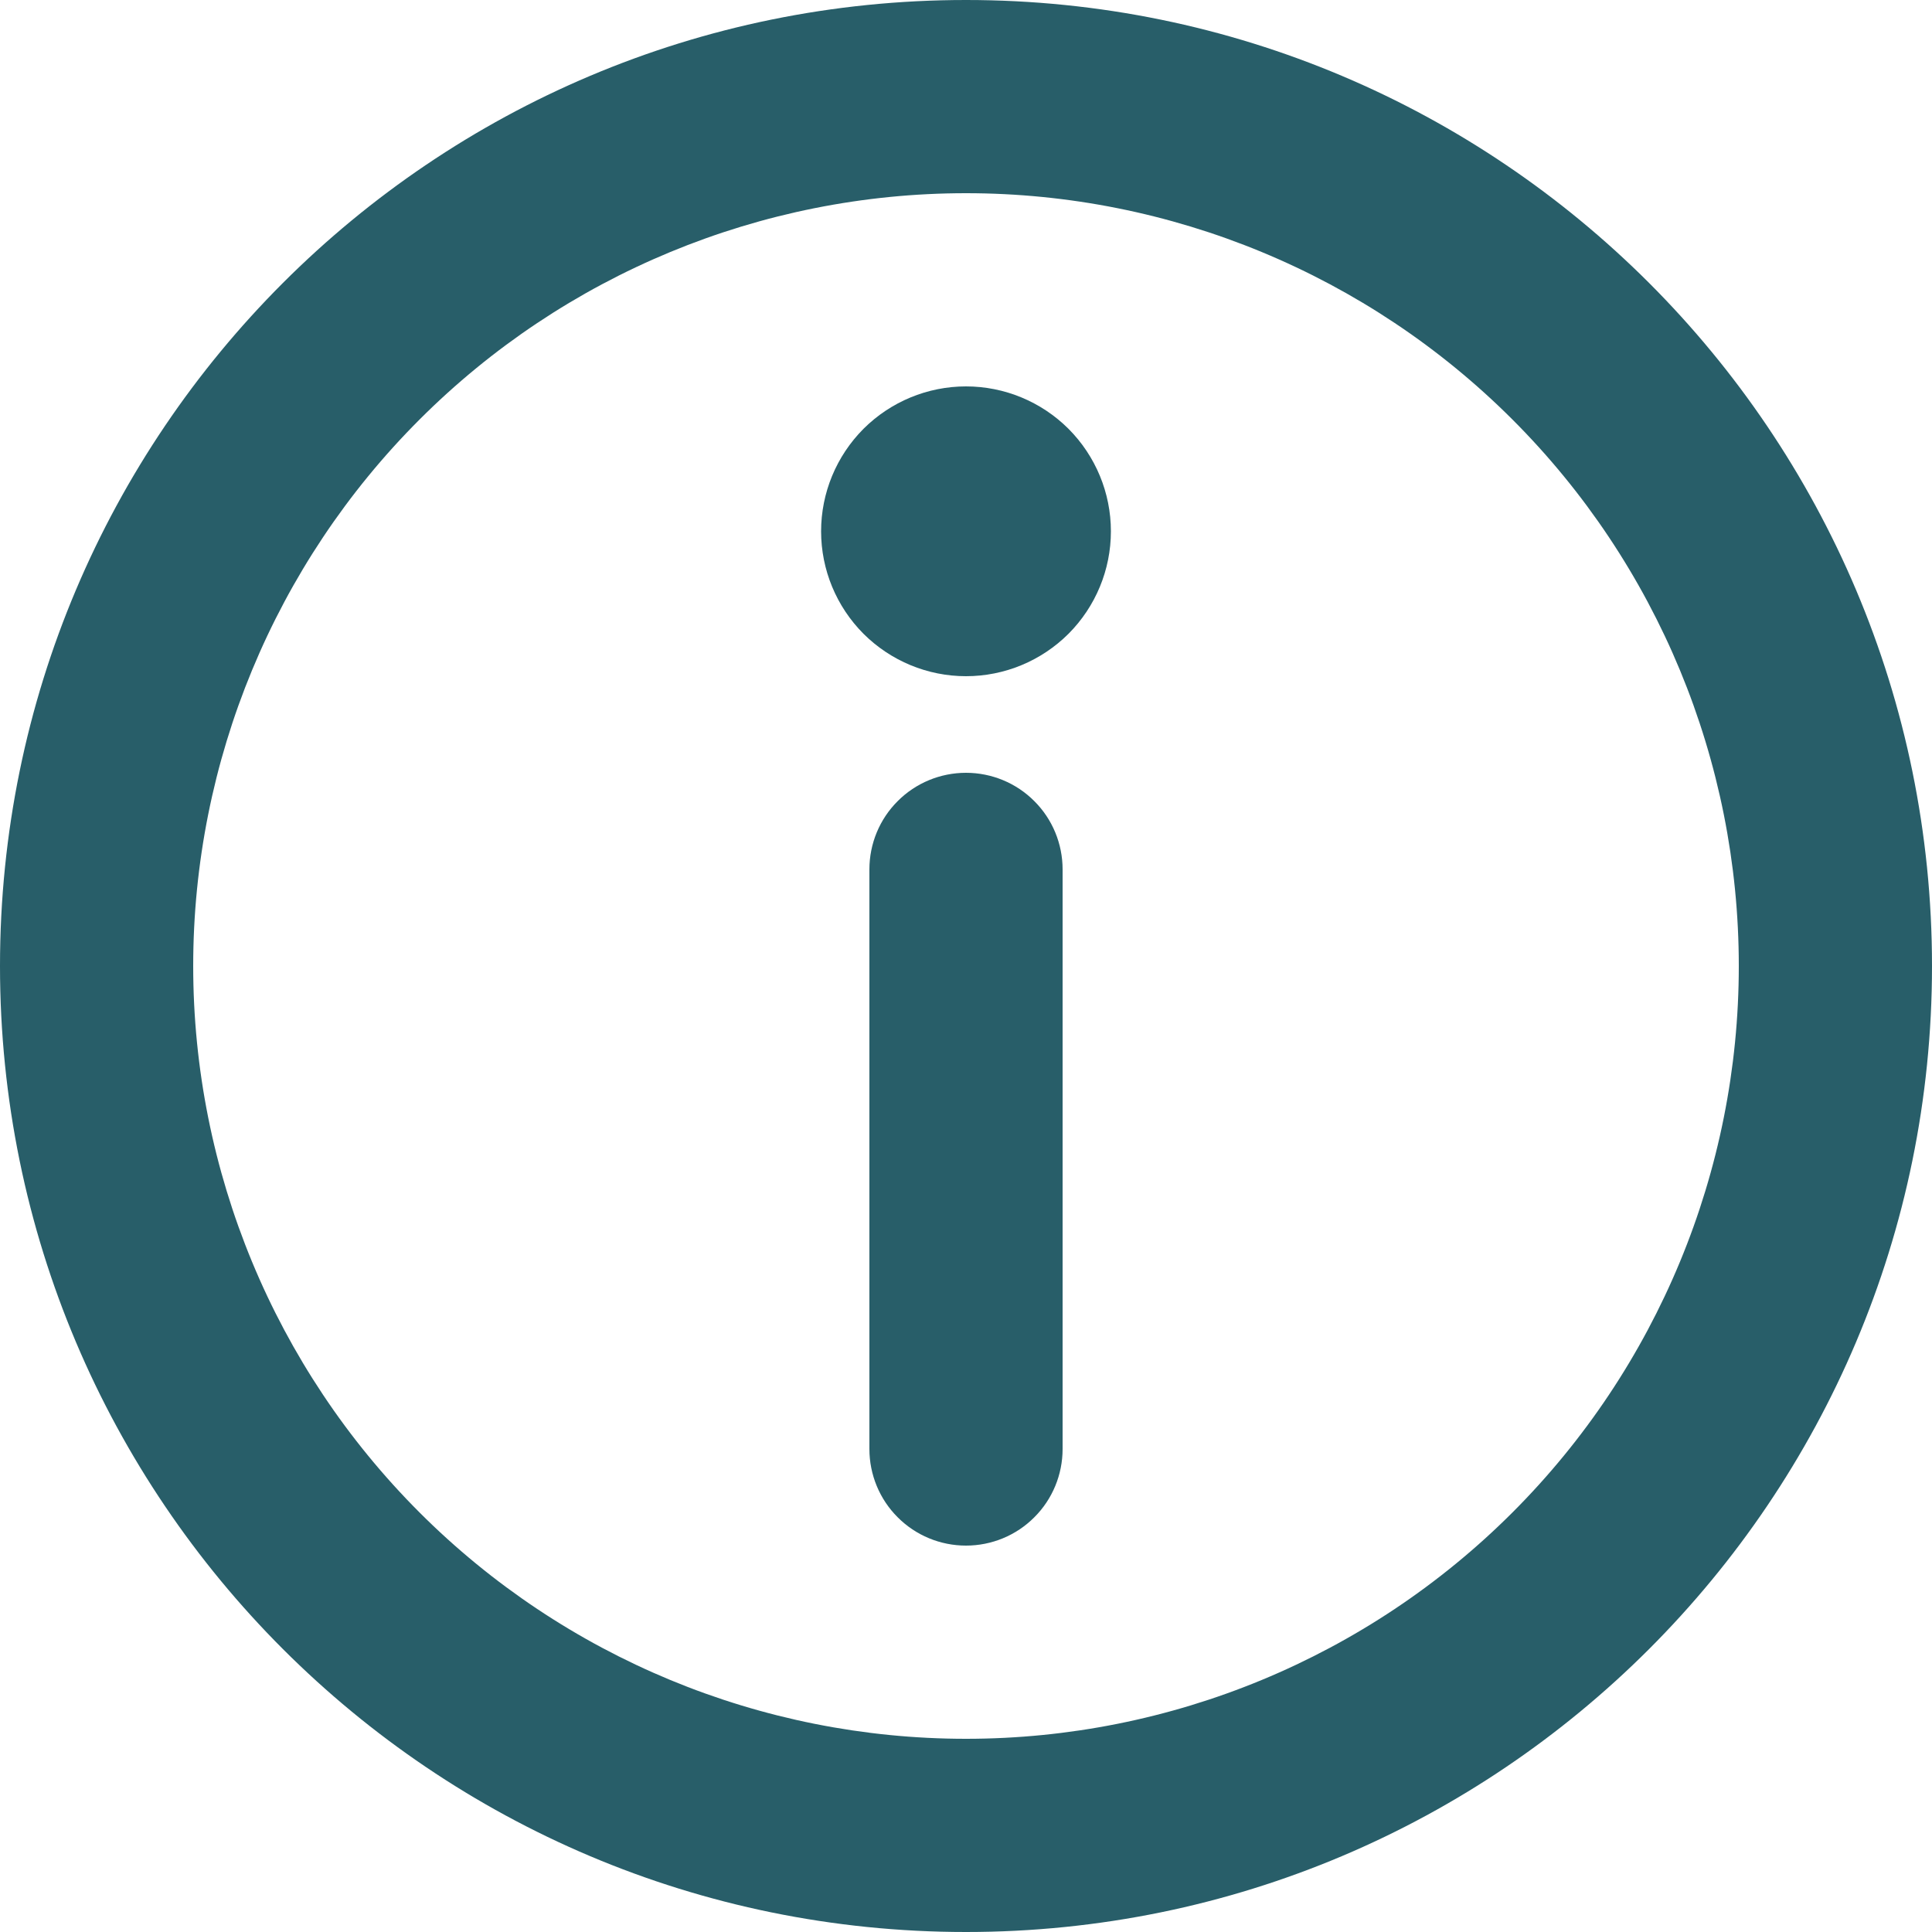 <svg width="20" height="20" viewBox="0 0 20 20" fill="none" xmlns="http://www.w3.org/2000/svg">
<g id="info-icon">
<g id="info-icon_2">
<path d="M10 2C7.878 2 5.843 2.843 4.343 4.343C2.843 5.843 2 7.878 2 10C2 12.122 2.843 14.157 4.343 15.657C5.843 17.157 7.878 18 10 18C12.122 18 14.157 17.157 15.657 15.657C17.157 14.157 18 12.122 18 10C18 7.878 17.157 5.843 15.657 4.343C14.157 2.843 12.122 2 10 2ZM0 10C0 4.477 4.477 0 10 0C15.523 0 20 4.477 20 10C20 15.523 15.523 20 10 20C4.477 20 0 15.523 0 10Z" fill="#285E69"/>
<path d="M10 8C10.265 8 10.52 8.105 10.707 8.293C10.895 8.48 11 8.735 11 9V15C11 15.265 10.895 15.52 10.707 15.707C10.52 15.895 10.265 16 10 16C9.735 16 9.48 15.895 9.293 15.707C9.105 15.52 9 15.265 9 15V9C9 8.735 9.105 8.48 9.293 8.293C9.48 8.105 9.735 8 10 8ZM11.5 5.5C11.5 5.898 11.342 6.279 11.061 6.561C10.779 6.842 10.398 7 10 7C9.602 7 9.221 6.842 8.939 6.561C8.658 6.279 8.5 5.898 8.5 5.5C8.5 5.102 8.658 4.721 8.939 4.439C9.221 4.158 9.602 4 10 4C10.398 4 10.779 4.158 11.061 4.439C11.342 4.721 11.5 5.102 11.5 5.5Z" fill="#285E69"/>
</g>
</g>
</svg>
